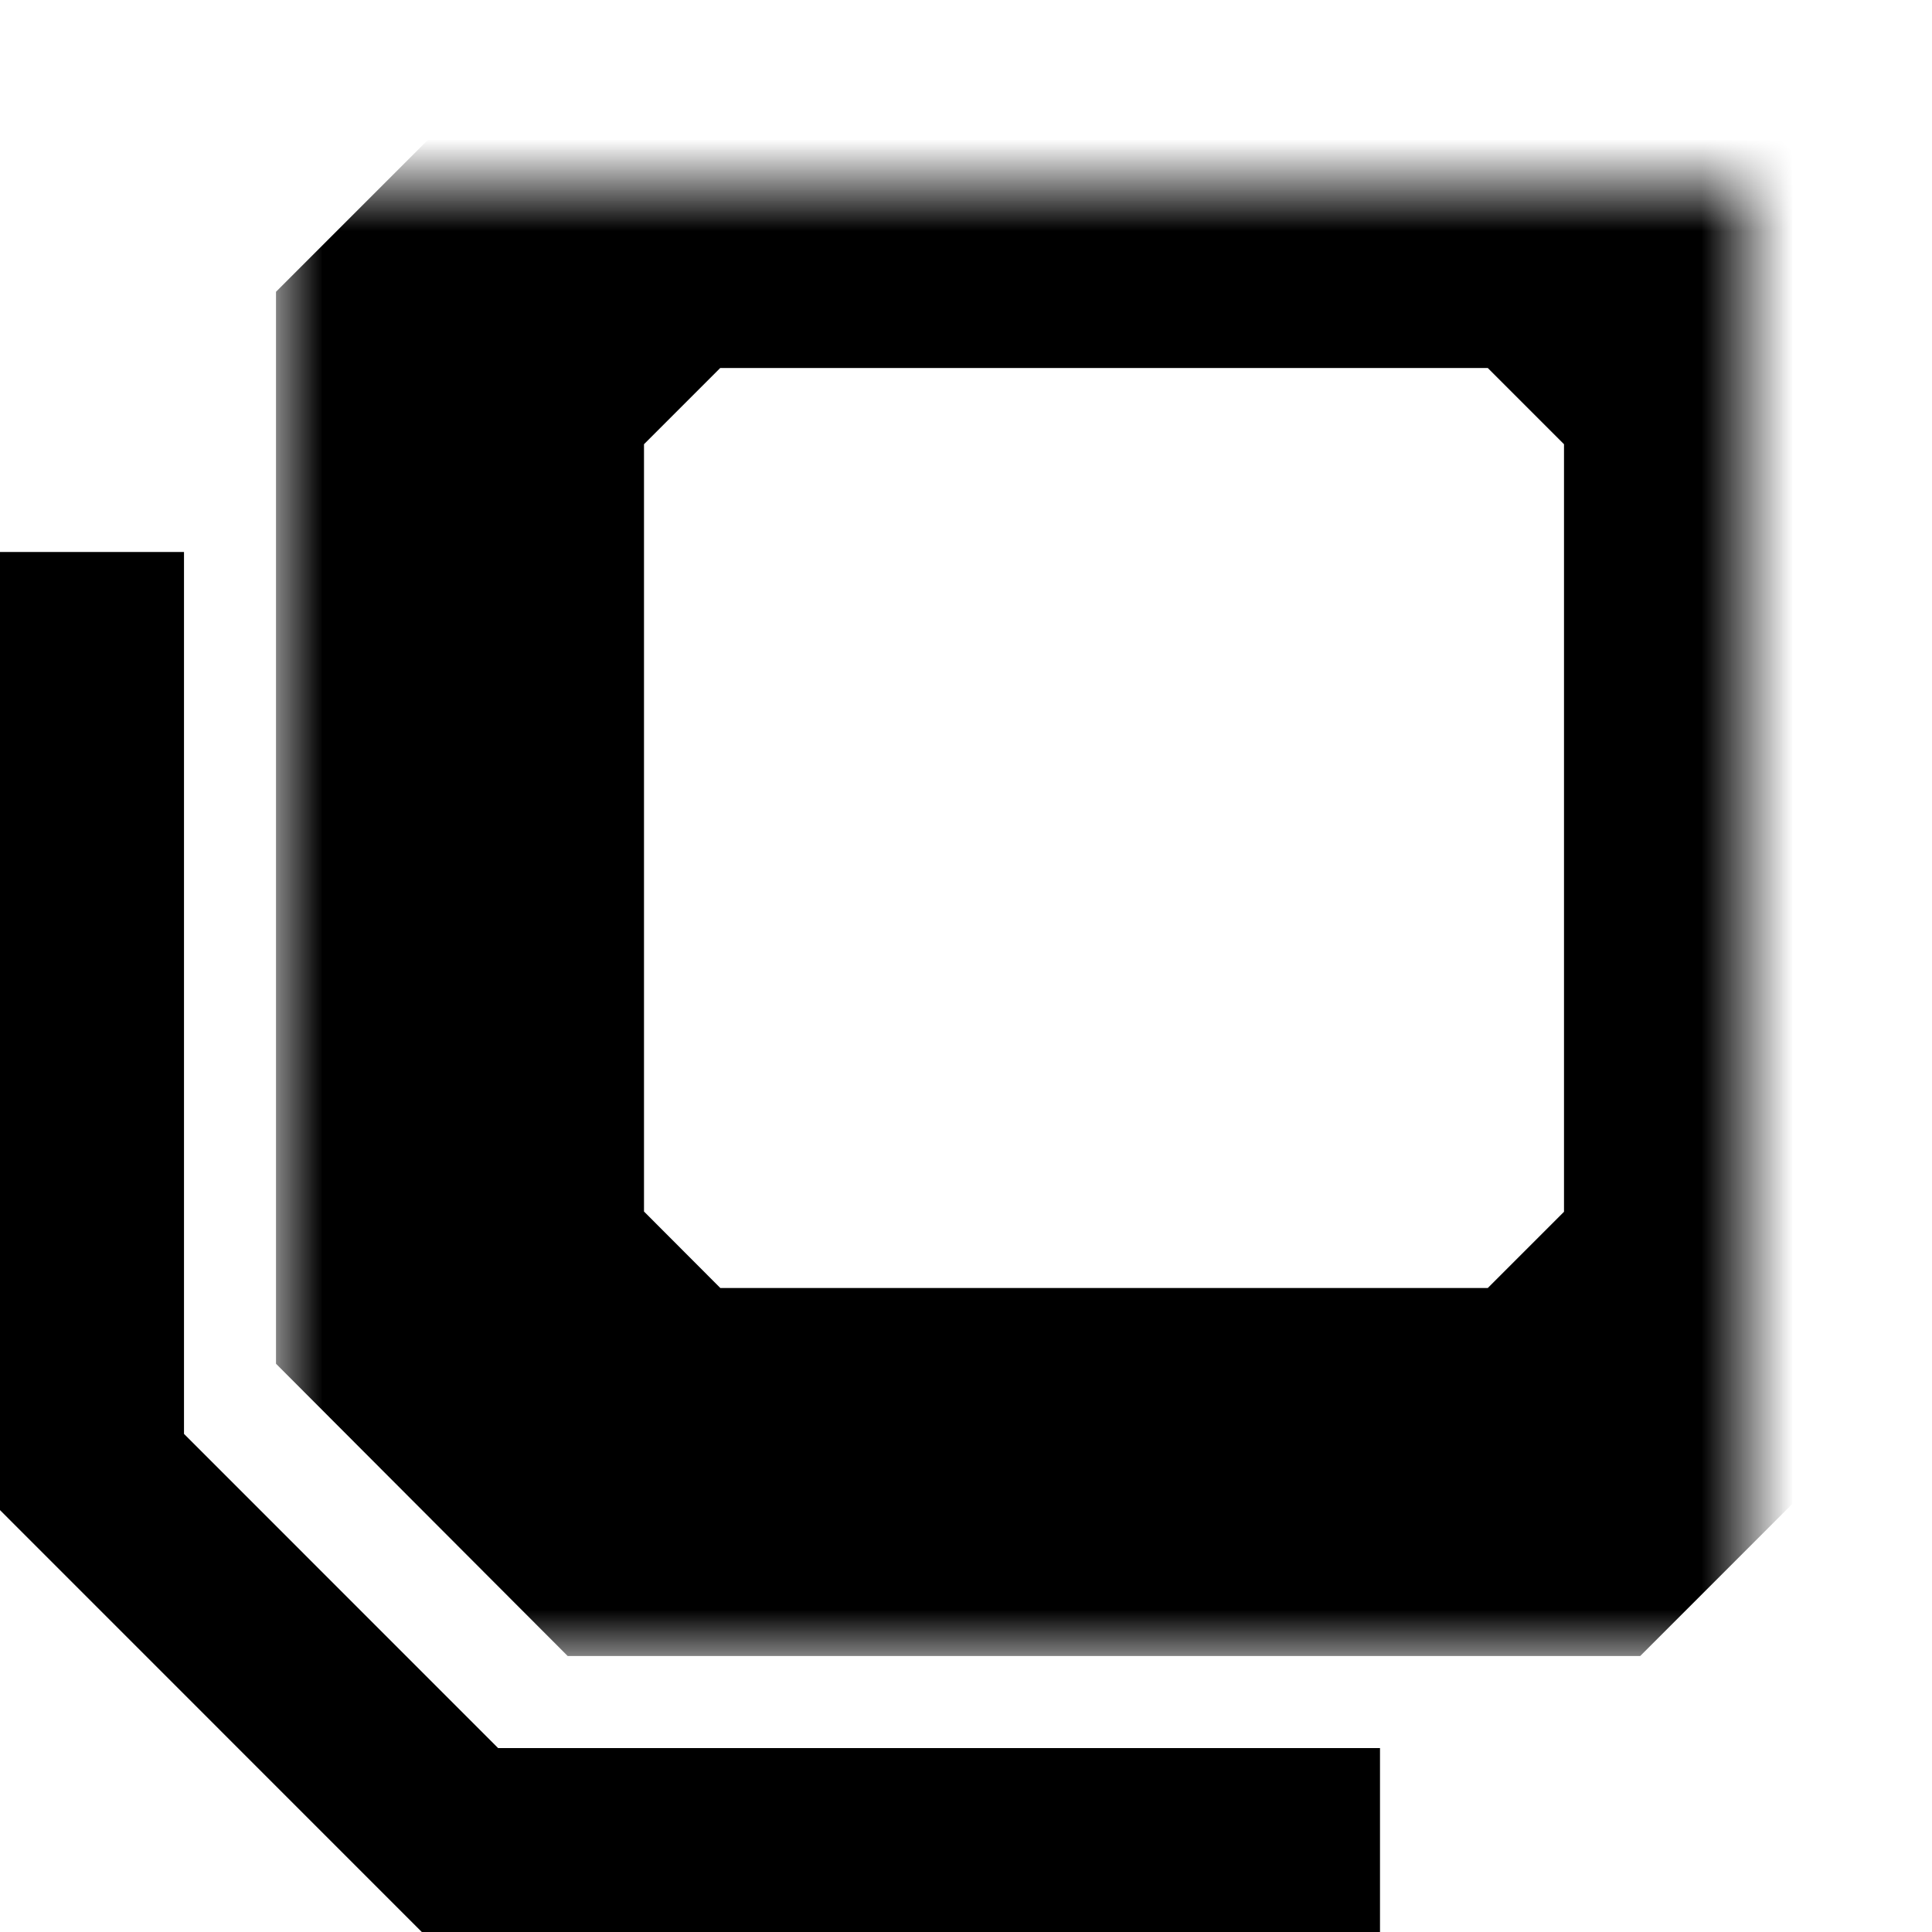 <svg xmlns="http://www.w3.org/2000/svg" width="21" height="21" viewBox="0 0 21 21" xmlns:xlink="http://www.w3.org/1999/xlink">
  <defs>
    <polygon id="a" points="6 0 16 0 18 2 18 12 16 14 6 14 4 11.996 4 2"/>
    <mask id="b" width="18" height="18" x="-2" y="-2">
      <rect width="18" height="18" x="2" y="-2" fill="white"/>
      <use fill="black" xlink:href="#a"/>
    </mask>
  </defs>
  <g fill="none" fill-rule="evenodd" stroke="#000000" transform="translate(1 2)">
    <use stroke-width="4" mask="url(#b)" xlink:href="#a"/>
    <polyline stroke-width="2" points="14 18.001 4 18.001 0 14 0 4"/>
  </g>
</svg>
